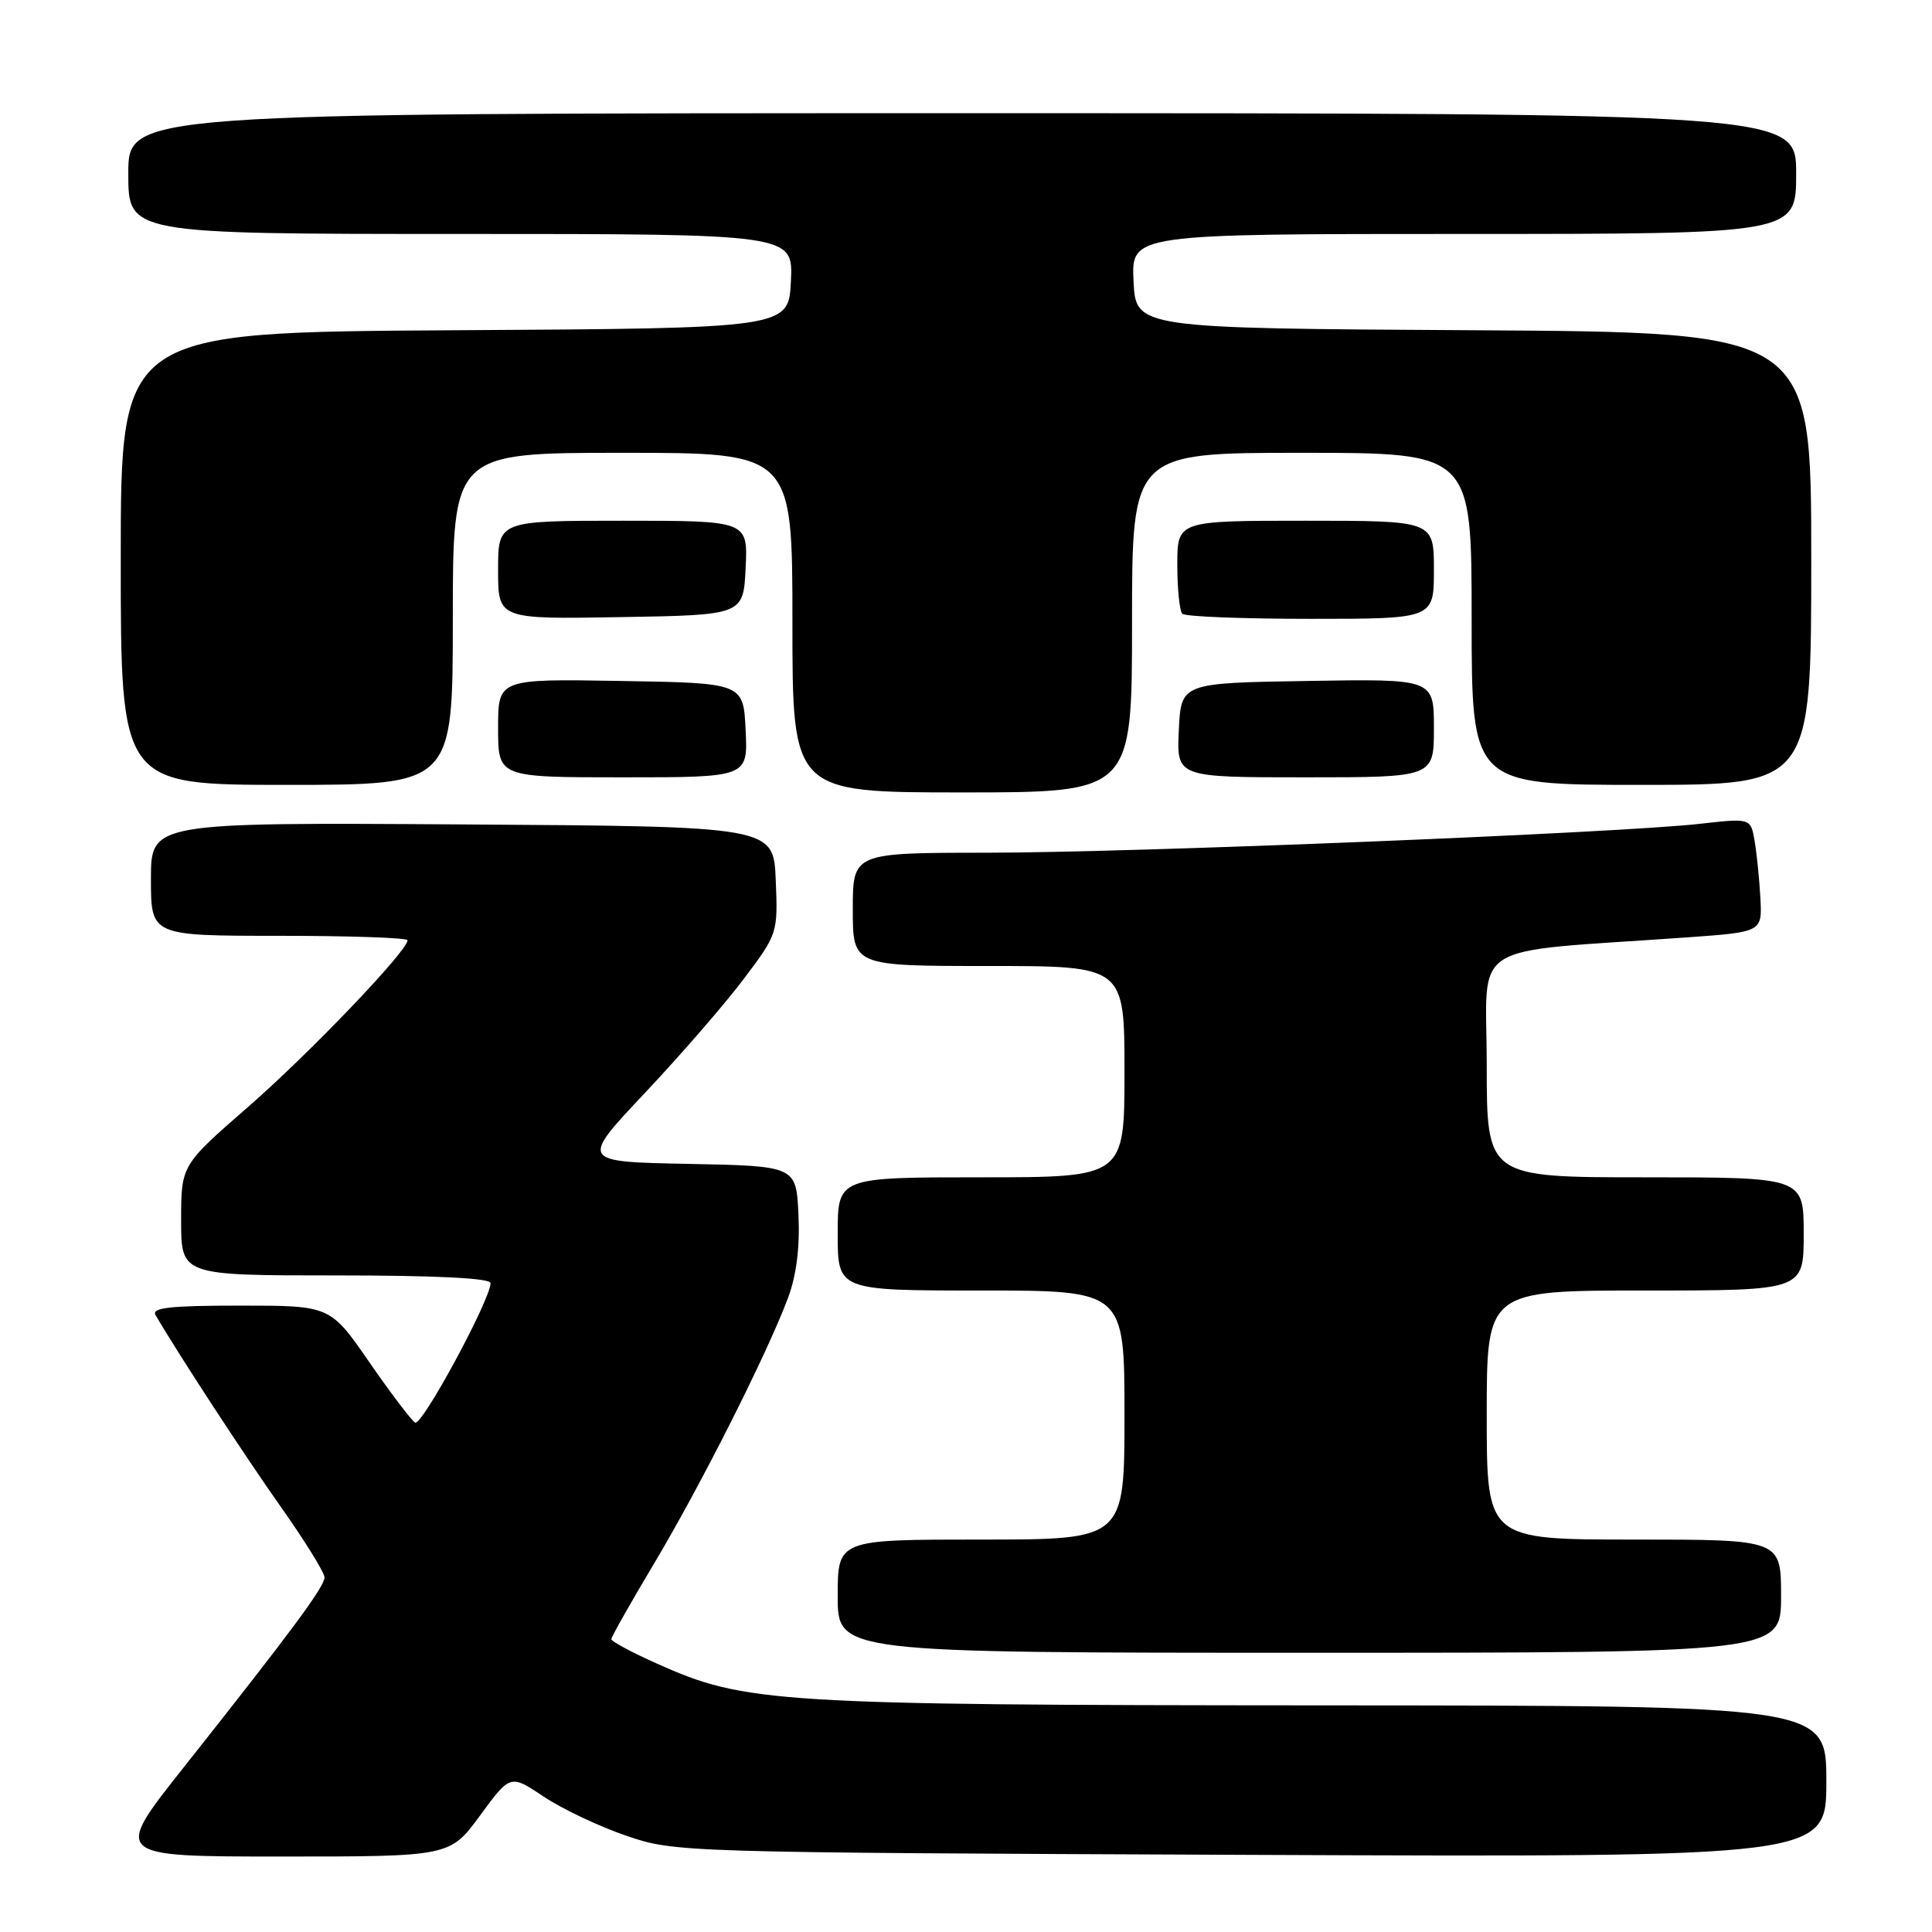 <?xml version="1.0" encoding="UTF-8" standalone="no"?>
<!DOCTYPE svg PUBLIC "-//W3C//DTD SVG 1.1//EN" "http://www.w3.org/Graphics/SVG/1.1/DTD/svg11.dtd" >
<svg xmlns="http://www.w3.org/2000/svg" xmlns:xlink="http://www.w3.org/1999/xlink" version="1.1" viewBox="0 0 256 256">
 <g >
 <path fill="currentColor"
d=" M 63.62 240.55 C 67.62 235.10 67.62 235.10 72.06 238.07 C 74.50 239.70 79.42 242.03 83.00 243.25 C 89.45 245.45 90.06 245.47 165.75 245.78 C 242.00 246.09 242.00 246.09 242.00 236.05 C 242.00 226.00 242.00 226.00 175.25 225.97 C 102.76 225.93 98.71 225.67 87.10 220.46 C 83.74 218.96 81.00 217.49 81.00 217.20 C 81.00 216.91 83.57 212.36 86.72 207.09 C 92.89 196.75 101.69 179.29 104.42 171.97 C 105.54 168.96 106.00 165.25 105.80 160.97 C 105.50 154.50 105.50 154.50 91.18 154.22 C 76.86 153.94 76.86 153.94 85.49 144.78 C 90.24 139.74 96.14 132.93 98.60 129.65 C 103.04 123.75 103.08 123.63 102.79 116.60 C 102.50 109.50 102.50 109.50 61.25 109.24 C 20.00 108.98 20.00 108.98 20.00 116.49 C 20.00 124.00 20.00 124.00 37.00 124.00 C 46.35 124.00 54.00 124.26 54.00 124.59 C 54.00 126.00 41.05 139.54 32.92 146.63 C 24.00 154.40 24.00 154.40 24.00 161.70 C 24.00 169.00 24.00 169.00 44.50 169.00 C 57.77 169.00 65.00 169.36 65.00 170.02 C 65.00 172.20 55.89 189.05 55.00 188.50 C 54.49 188.18 51.75 184.57 48.91 180.46 C 43.75 173.00 43.75 173.00 31.82 173.00 C 22.55 173.00 20.04 173.28 20.61 174.25 C 23.59 179.37 32.43 192.90 37.22 199.68 C 40.40 204.18 43.00 208.38 43.00 209.01 C 43.00 210.25 38.64 216.14 24.29 234.25 C 14.98 246.00 14.98 246.00 37.30 246.00 C 59.62 246.00 59.62 246.00 63.62 240.55 Z  M 236.00 211.50 C 236.00 204.00 236.00 204.00 216.50 204.00 C 197.00 204.00 197.00 204.00 197.00 187.50 C 197.00 171.00 197.00 171.00 218.00 171.00 C 239.00 171.00 239.00 171.00 239.00 163.50 C 239.00 156.00 239.00 156.00 218.00 156.00 C 197.00 156.00 197.00 156.00 197.00 141.09 C 197.00 124.37 193.96 126.31 223.50 124.21 C 233.50 123.50 233.50 123.50 233.26 119.00 C 233.13 116.53 232.78 113.13 232.50 111.45 C 231.98 108.40 231.98 108.40 225.24 109.16 C 214.54 110.37 150.25 112.98 130.75 112.99 C 113.00 113.00 113.00 113.00 113.00 120.50 C 113.00 128.00 113.00 128.00 131.00 128.00 C 149.00 128.00 149.00 128.00 149.00 142.00 C 149.00 156.00 149.00 156.00 130.00 156.00 C 111.00 156.00 111.00 156.00 111.00 163.50 C 111.00 171.00 111.00 171.00 130.00 171.00 C 149.00 171.00 149.00 171.00 149.00 187.50 C 149.00 204.00 149.00 204.00 130.00 204.00 C 111.00 204.00 111.00 204.00 111.00 211.50 C 111.00 219.00 111.00 219.00 173.50 219.00 C 236.00 219.00 236.00 219.00 236.00 211.50 Z  M 150.00 82.50 C 150.00 60.00 150.00 60.00 172.50 60.00 C 195.00 60.00 195.00 60.00 195.00 82.00 C 195.00 104.00 195.00 104.00 217.50 104.00 C 240.00 104.00 240.00 104.00 240.00 74.01 C 240.00 44.02 240.00 44.02 195.25 43.76 C 150.50 43.50 150.50 43.50 150.20 37.25 C 149.90 31.00 149.90 31.00 193.95 31.00 C 238.00 31.00 238.00 31.00 238.00 23.00 C 238.00 15.00 238.00 15.00 127.50 15.00 C 17.00 15.00 17.00 15.00 17.00 23.00 C 17.00 31.00 17.00 31.00 61.05 31.00 C 105.10 31.00 105.10 31.00 104.80 37.25 C 104.50 43.50 104.50 43.50 60.25 43.76 C 16.00 44.02 16.00 44.02 16.00 74.01 C 16.00 104.00 16.00 104.00 38.00 104.00 C 60.00 104.00 60.00 104.00 60.00 82.00 C 60.00 60.00 60.00 60.00 82.50 60.00 C 105.00 60.00 105.00 60.00 105.00 82.50 C 105.00 105.00 105.00 105.00 127.50 105.00 C 150.00 105.00 150.00 105.00 150.00 82.50 Z  M 98.80 96.75 C 98.50 90.50 98.50 90.50 82.25 90.23 C 66.00 89.95 66.00 89.95 66.00 96.48 C 66.00 103.00 66.00 103.00 82.55 103.00 C 99.10 103.00 99.10 103.00 98.80 96.75 Z  M 190.00 96.48 C 190.00 89.95 190.00 89.95 173.25 90.23 C 156.50 90.50 156.50 90.50 156.20 96.75 C 155.90 103.00 155.90 103.00 172.95 103.00 C 190.00 103.00 190.00 103.00 190.00 96.48 Z  M 98.80 75.25 C 99.10 69.00 99.10 69.00 82.55 69.00 C 66.00 69.00 66.00 69.00 66.00 75.52 C 66.00 82.05 66.00 82.05 82.25 81.77 C 98.50 81.50 98.50 81.50 98.80 75.25 Z  M 190.00 75.50 C 190.00 69.00 190.00 69.00 173.00 69.00 C 156.00 69.00 156.00 69.00 156.00 74.83 C 156.00 78.04 156.30 80.97 156.67 81.33 C 157.03 81.70 164.68 82.00 173.67 82.00 C 190.00 82.00 190.00 82.00 190.00 75.50 Z "/>
</g>
</svg>
